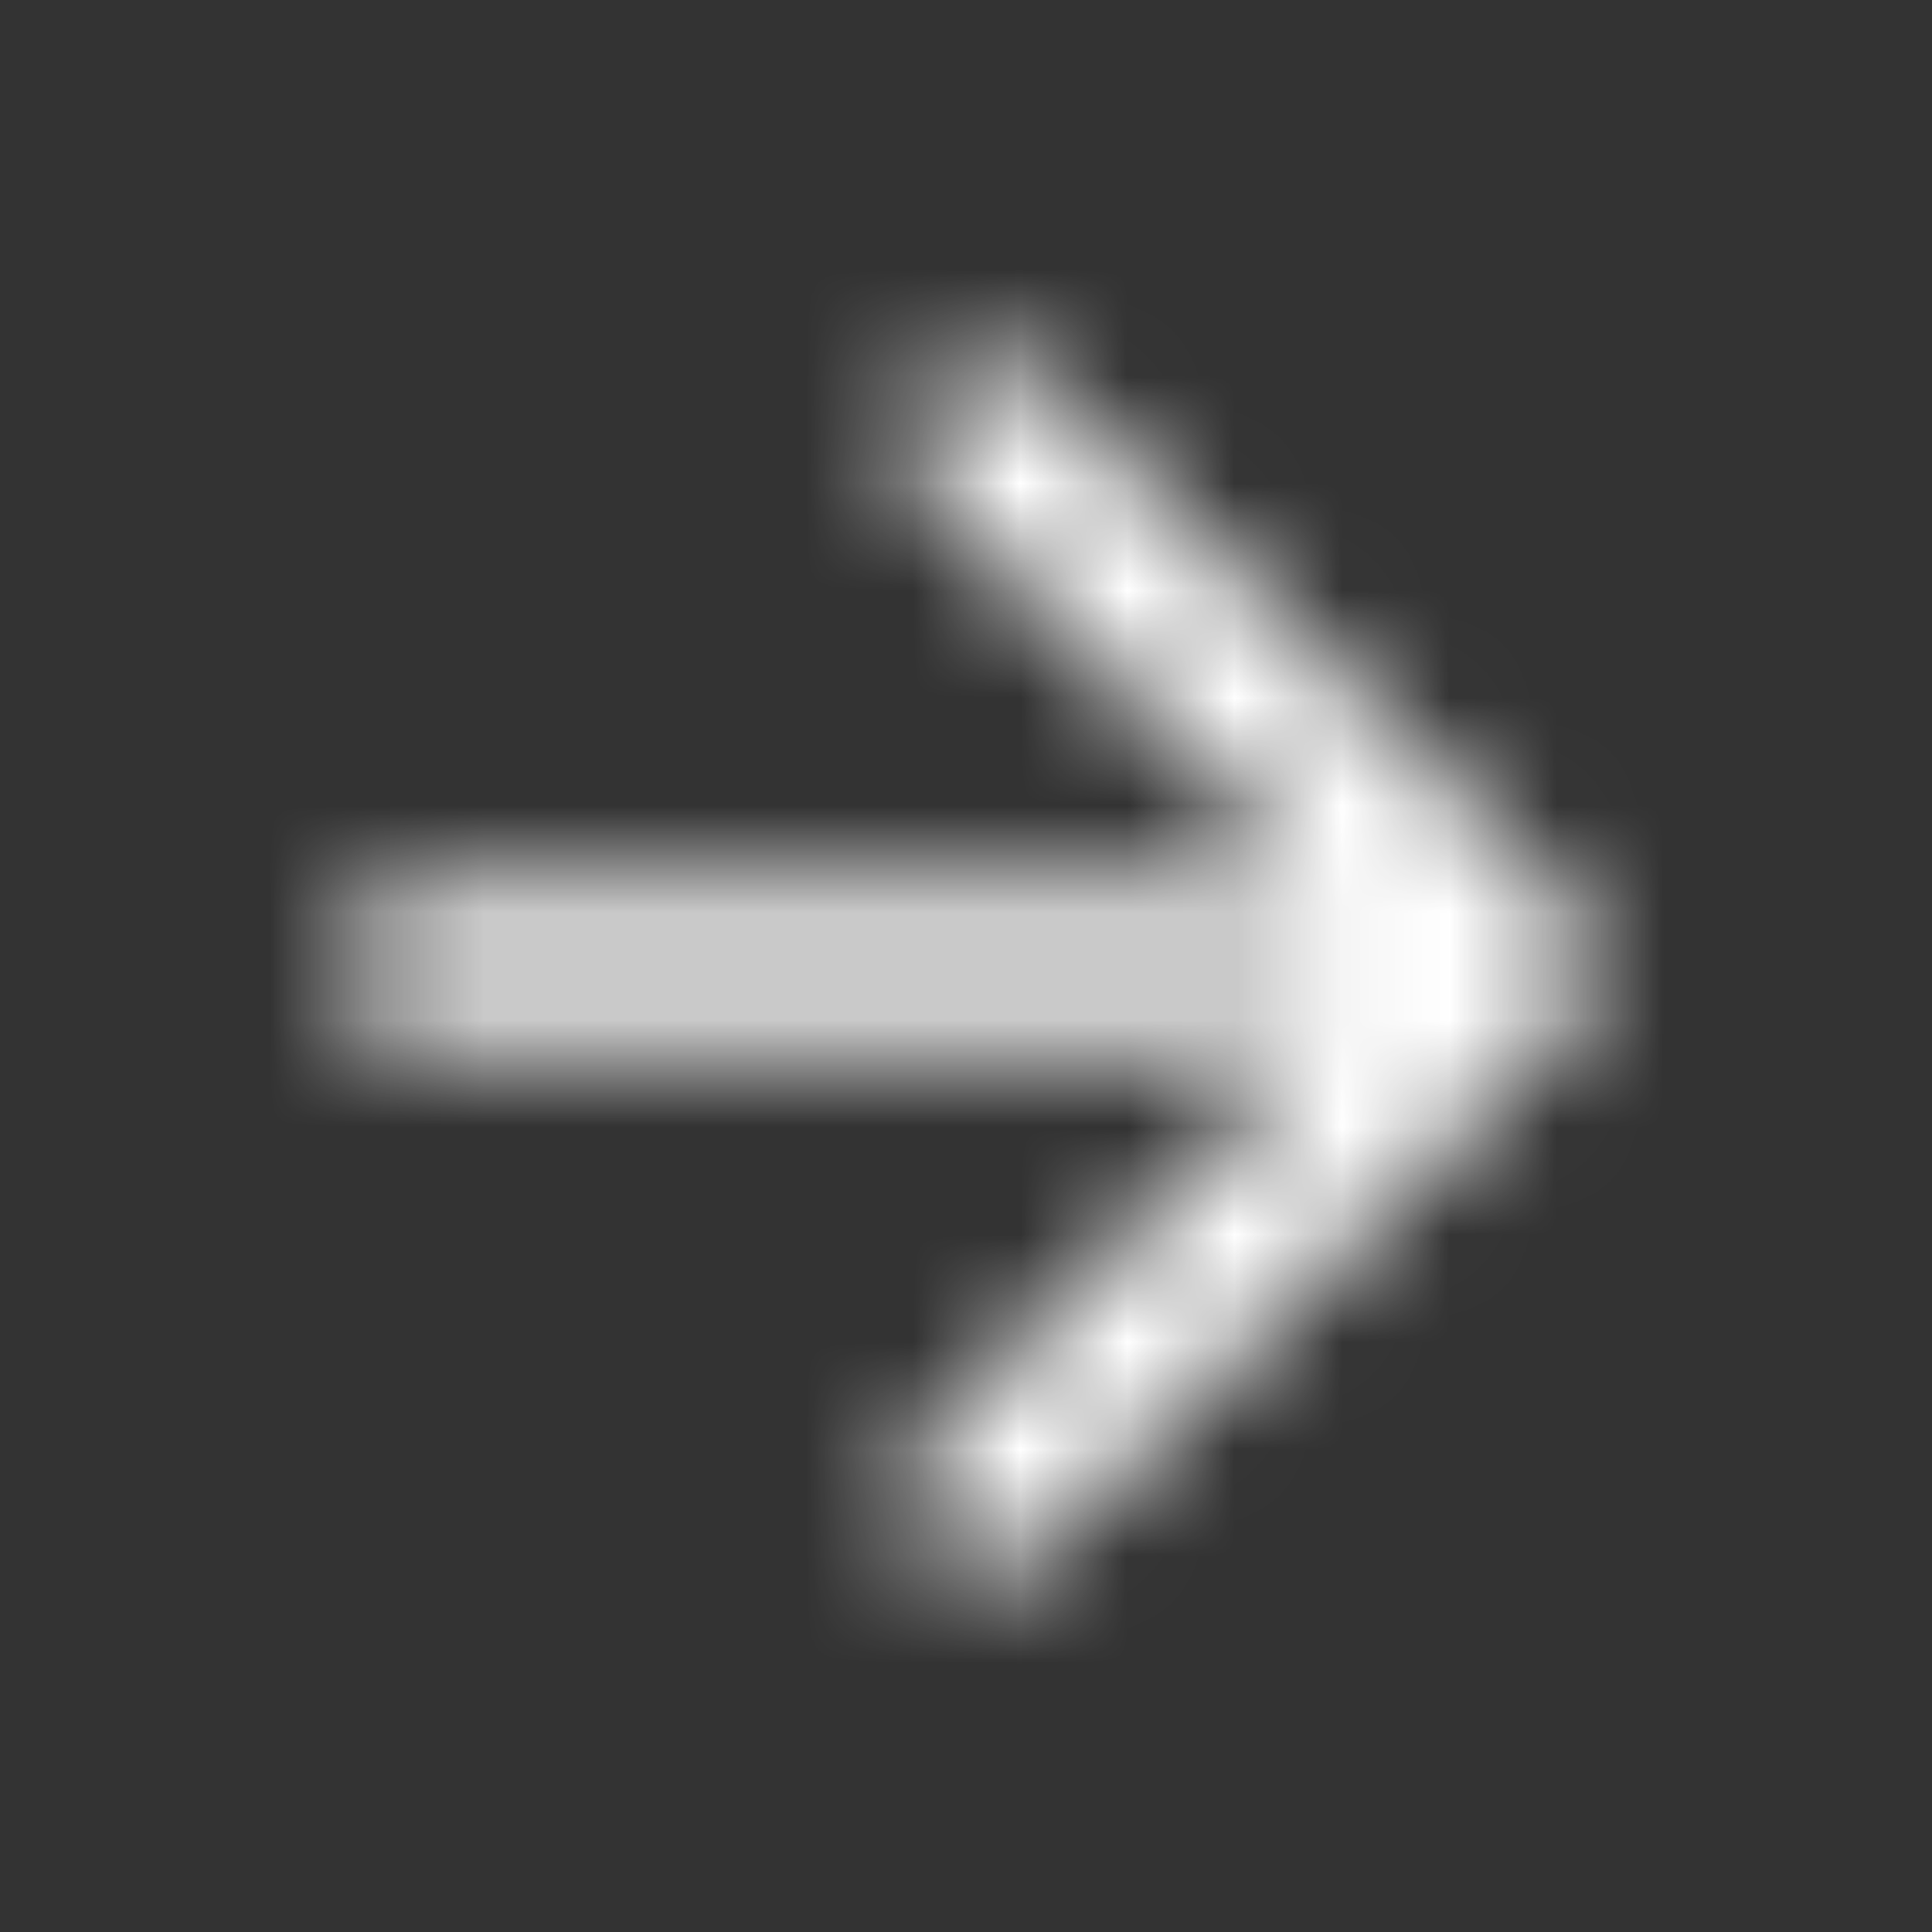 <svg width="18" height="18" viewBox="0 0 18 18" fill="none" xmlns="http://www.w3.org/2000/svg">
<rect x="0" y="0" width="18" height="18" fill="#333333" stroke="none"/>
<mask id="mask0_2111_2503" style="mask-type:alpha" maskUnits="userSpaceOnUse" x="3" y="3" width="12" height="12">
<path d="M3.906 9.75H12.284L8.624 13.41C8.331 13.703 8.331 14.182 8.624 14.475C8.916 14.768 9.389 14.768 9.681 14.475L14.624 9.533C14.916 9.24 14.916 8.768 14.624 8.475L9.689 3.525C9.549 3.385 9.358 3.306 9.16 3.306C8.962 3.306 8.771 3.385 8.631 3.525C8.339 3.817 8.339 4.29 8.631 4.582L12.284 8.25H3.906C3.494 8.25 3.156 8.588 3.156 9C3.156 9.412 3.494 9.75 3.906 9.75Z" fill="black"/>
</mask>
<g mask="url(#mask0_2111_2503)">
<rect width="18" height="18" fill="white"/>
</g>
</svg>
